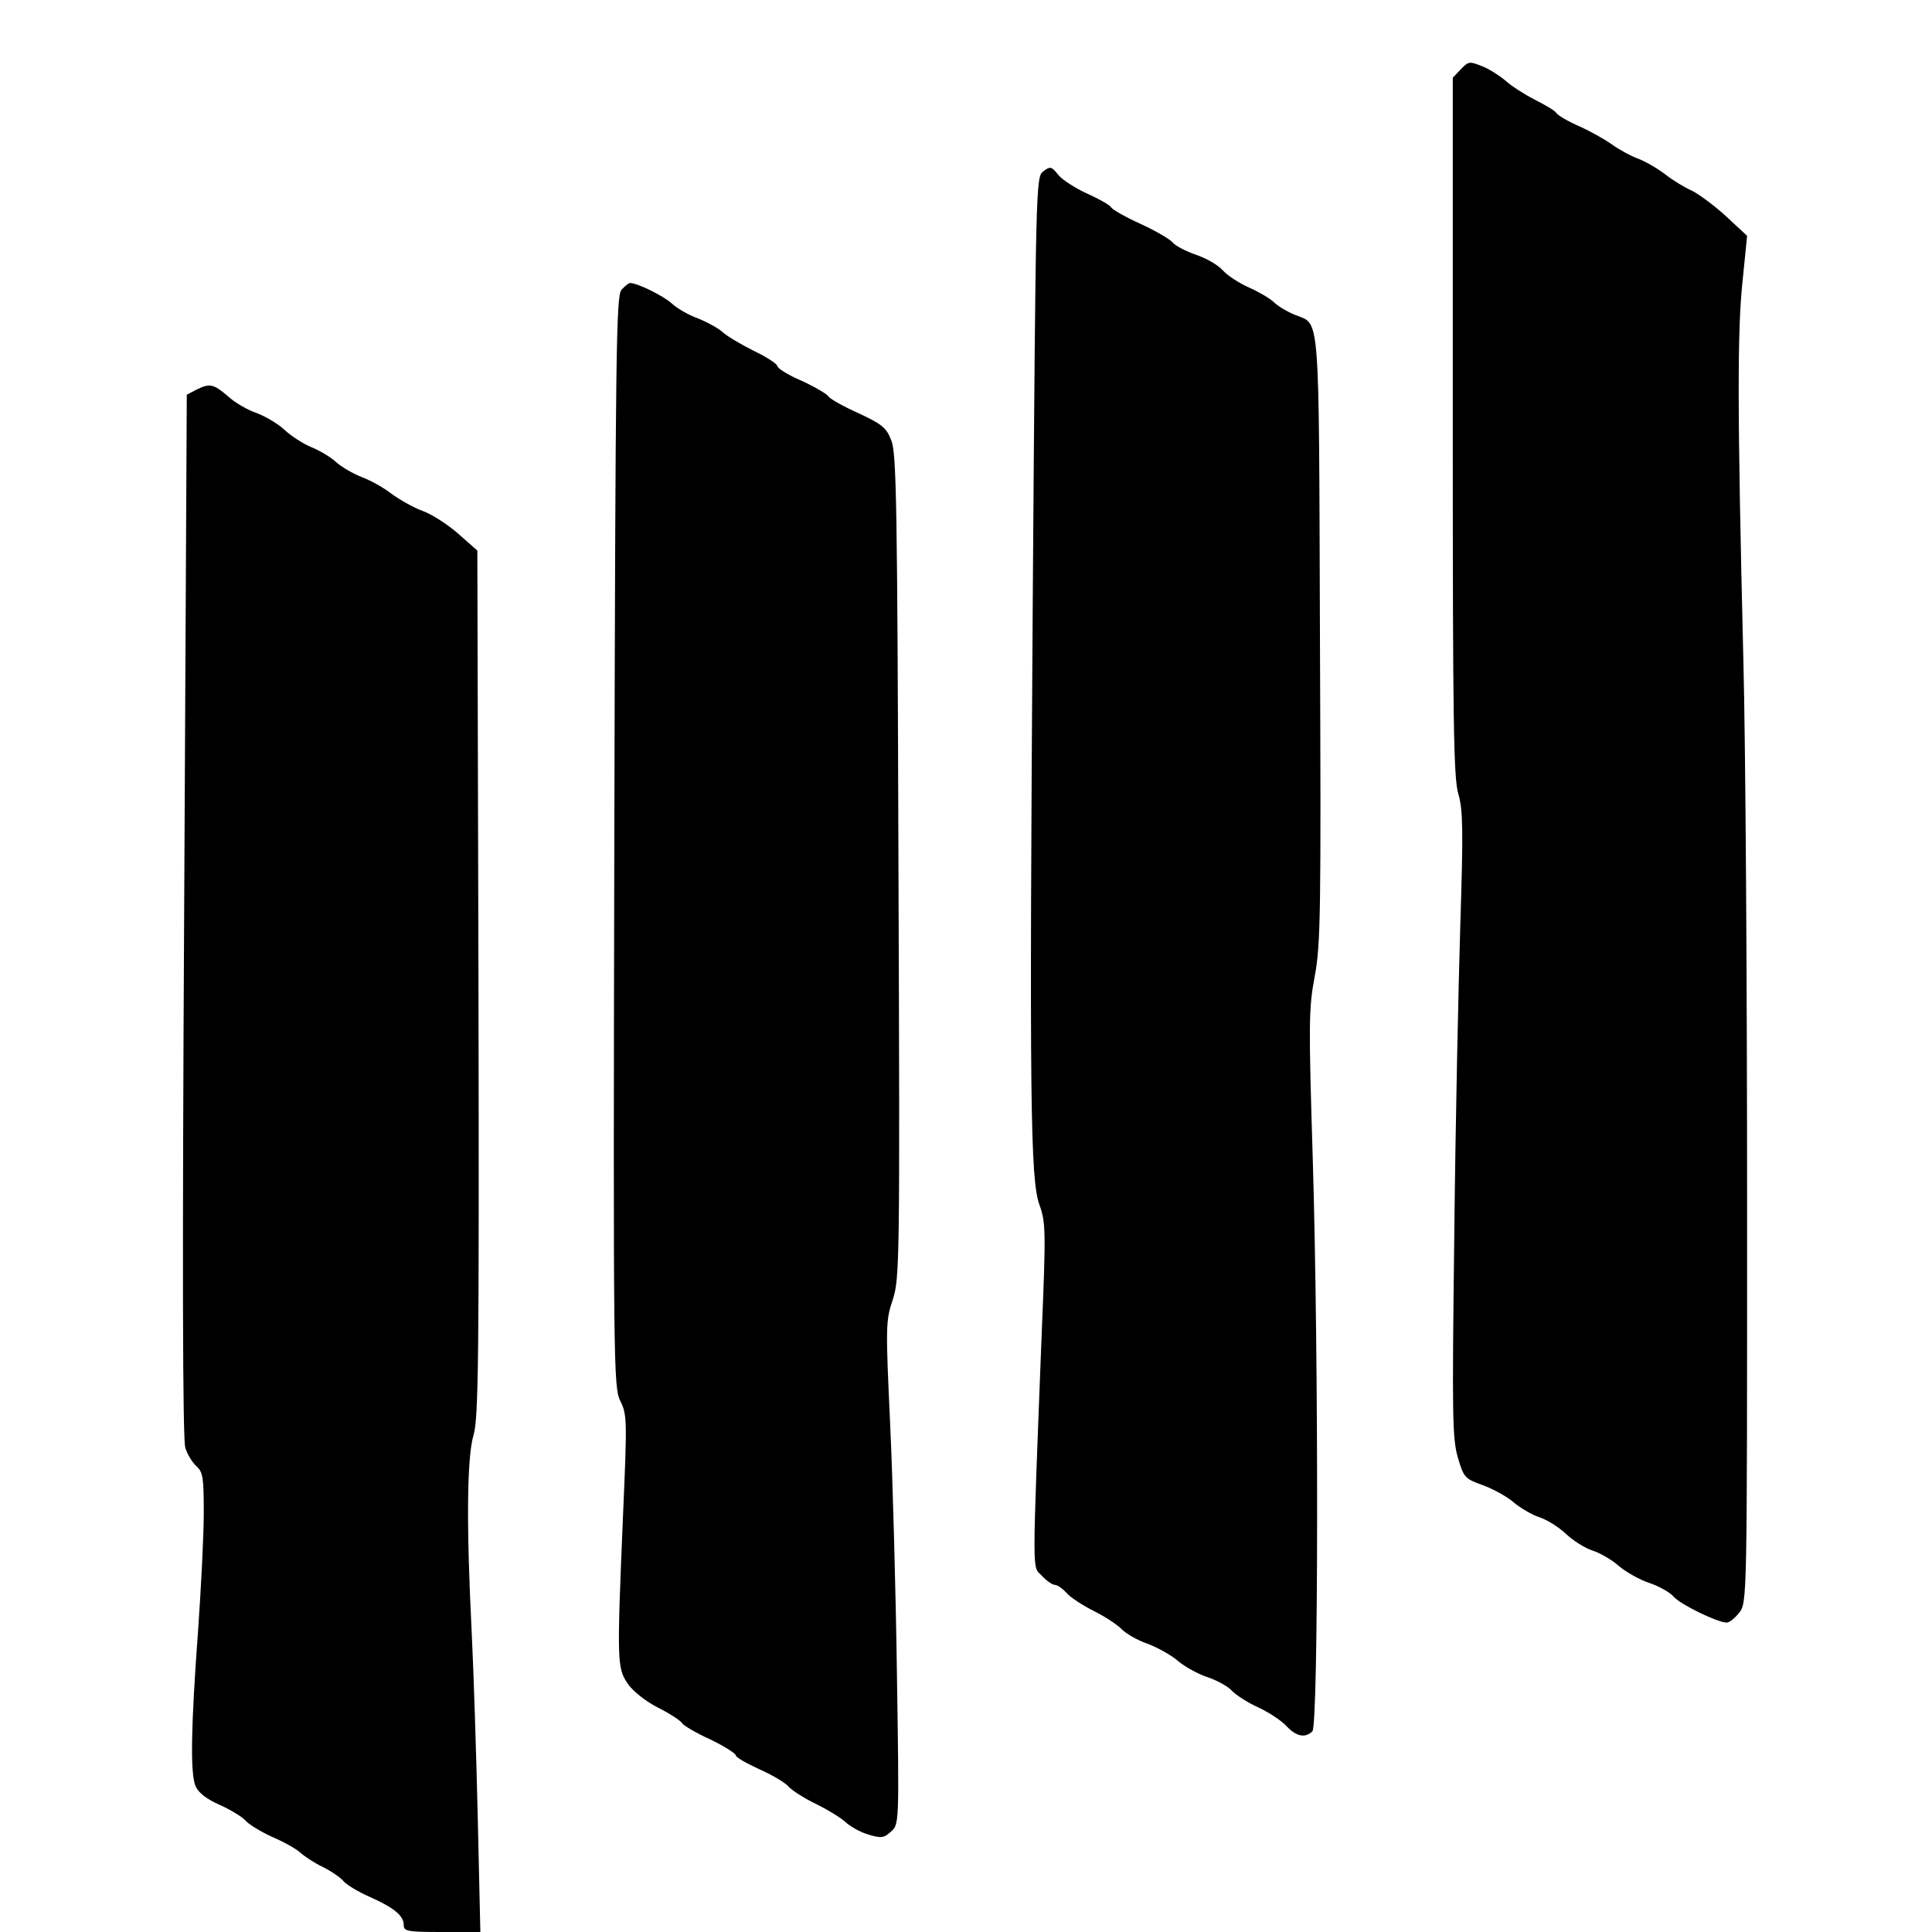 <?xml version="1.0" standalone="no"?>
<!DOCTYPE svg PUBLIC "-//W3C//DTD SVG 20010904//EN"
 "http://www.w3.org/TR/2001/REC-SVG-20010904/DTD/svg10.dtd">
<svg version="1.0" xmlns="http://www.w3.org/2000/svg"
 width="512pt" height="512pt" viewBox="0 0 512 512"
 preserveAspectRatio="xMidYMid meet">
<g transform="translate(0,512) scale(0.1,-0.1)"
fill="#000000" stroke="none">
<path d="M3871 4936 l-21 -22 0 -926 c0 -783 2 -932 15 -973 12 -42 13 -94 5
-345 -5 -162 -13 -533 -16 -825 -6 -476 -5 -536 9 -586 16 -55 19 -58 67 -75
27 -10 64 -30 82 -46 18 -15 49 -33 68 -39 19 -6 51 -26 70 -44 19 -18 51 -38
70 -44 19 -6 51 -24 70 -41 19 -16 56 -37 81 -45 26 -9 55 -25 65 -37 19 -21
116 -68 140 -68 7 0 22 12 33 26 21 27 21 30 21 1073 0 575 -4 1231 -10 1456
-16 658 -16 870 -2 1000 l12 120 -57 53 c-32 29 -73 59 -90 67 -18 8 -50 27
-70 43 -21 16 -54 35 -73 42 -19 7 -50 24 -68 37 -18 13 -57 35 -86 48 -30 13
-57 29 -61 35 -3 6 -30 22 -58 36 -29 15 -63 37 -77 50 -14 12 -41 30 -61 38
-35 14 -37 14 -58 -8z"/>
<path d="M2765 4666 c-20 -14 -20 -31 -28 -1123 -9 -1339 -7 -1549 18 -1617
16 -45 17 -68 6 -330 -26 -674 -26 -624 0 -652 12 -13 28 -24 34 -24 7 0 20
-9 31 -21 10 -12 44 -34 74 -49 30 -15 63 -37 73 -48 11 -11 41 -29 68 -38 26
-10 63 -30 81 -46 18 -15 54 -35 79 -43 26 -9 55 -25 65 -37 11 -11 42 -31 69
-43 28 -13 61 -35 74 -49 26 -28 50 -33 69 -14 16 16 17 983 1 1515 -11 360
-11 400 5 485 16 84 17 170 14 899 -3 887 1 826 -67 855 -20 8 -45 23 -56 34
-11 10 -40 27 -65 38 -25 11 -56 31 -69 45 -13 15 -45 33 -72 42 -26 9 -53 23
-61 32 -7 9 -45 31 -84 49 -40 18 -75 38 -79 44 -4 7 -33 23 -64 37 -31 14
-65 36 -76 49 -18 23 -22 24 -40 10z"/>
<path d="M1647 4352 c-14 -16 -16 -153 -19 -1462 -3 -1400 -2 -1446 16 -1483
18 -36 18 -51 7 -305 -16 -381 -16 -402 12 -443 13 -20 47 -47 80 -64 32 -16
61 -35 65 -42 4 -6 37 -26 75 -43 37 -18 67 -37 67 -42 0 -5 28 -21 63 -37 34
-15 69 -36 77 -46 8 -9 40 -30 71 -45 31 -15 67 -37 80 -49 13 -12 40 -27 61
-33 33 -10 41 -9 59 8 22 19 22 20 16 414 -3 217 -11 517 -18 666 -12 259 -12
274 7 330 18 57 19 94 15 1149 -3 951 -5 1095 -19 1128 -13 34 -25 43 -87 72
-40 18 -76 38 -80 45 -4 6 -36 25 -71 41 -35 15 -64 33 -64 39 0 5 -28 24 -62
40 -34 17 -71 39 -82 49 -12 11 -41 27 -66 37 -25 9 -56 27 -70 40 -22 20 -91
54 -110 54 -4 0 -14 -8 -23 -18z"/>
<path d="M520 4087 l-25 -13 -7 -1379 c-5 -910 -4 -1391 3 -1411 5 -18 19 -40
29 -49 18 -16 20 -31 20 -124 0 -58 -7 -198 -15 -311 -19 -258 -21 -378 -7
-413 8 -18 28 -34 64 -50 29 -13 60 -32 68 -41 8 -10 39 -29 69 -43 31 -13 65
-32 76 -42 11 -10 38 -28 61 -39 22 -11 47 -28 55 -38 8 -9 39 -28 69 -41 65
-29 90 -50 90 -75 0 -16 10 -18 102 -18 l101 0 -7 308 c-4 169 -11 388 -16
487 -14 278 -13 463 5 522 13 45 15 197 13 1198 l-3 1146 -50 44 c-27 24 -70
52 -95 61 -25 9 -61 30 -82 45 -20 16 -56 36 -80 45 -23 9 -54 27 -68 40 -14
13 -43 30 -65 39 -22 9 -54 30 -70 45 -17 16 -50 36 -74 45 -24 8 -59 28 -77
45 -39 33 -48 35 -84 17z"/>
</g>
</svg>
